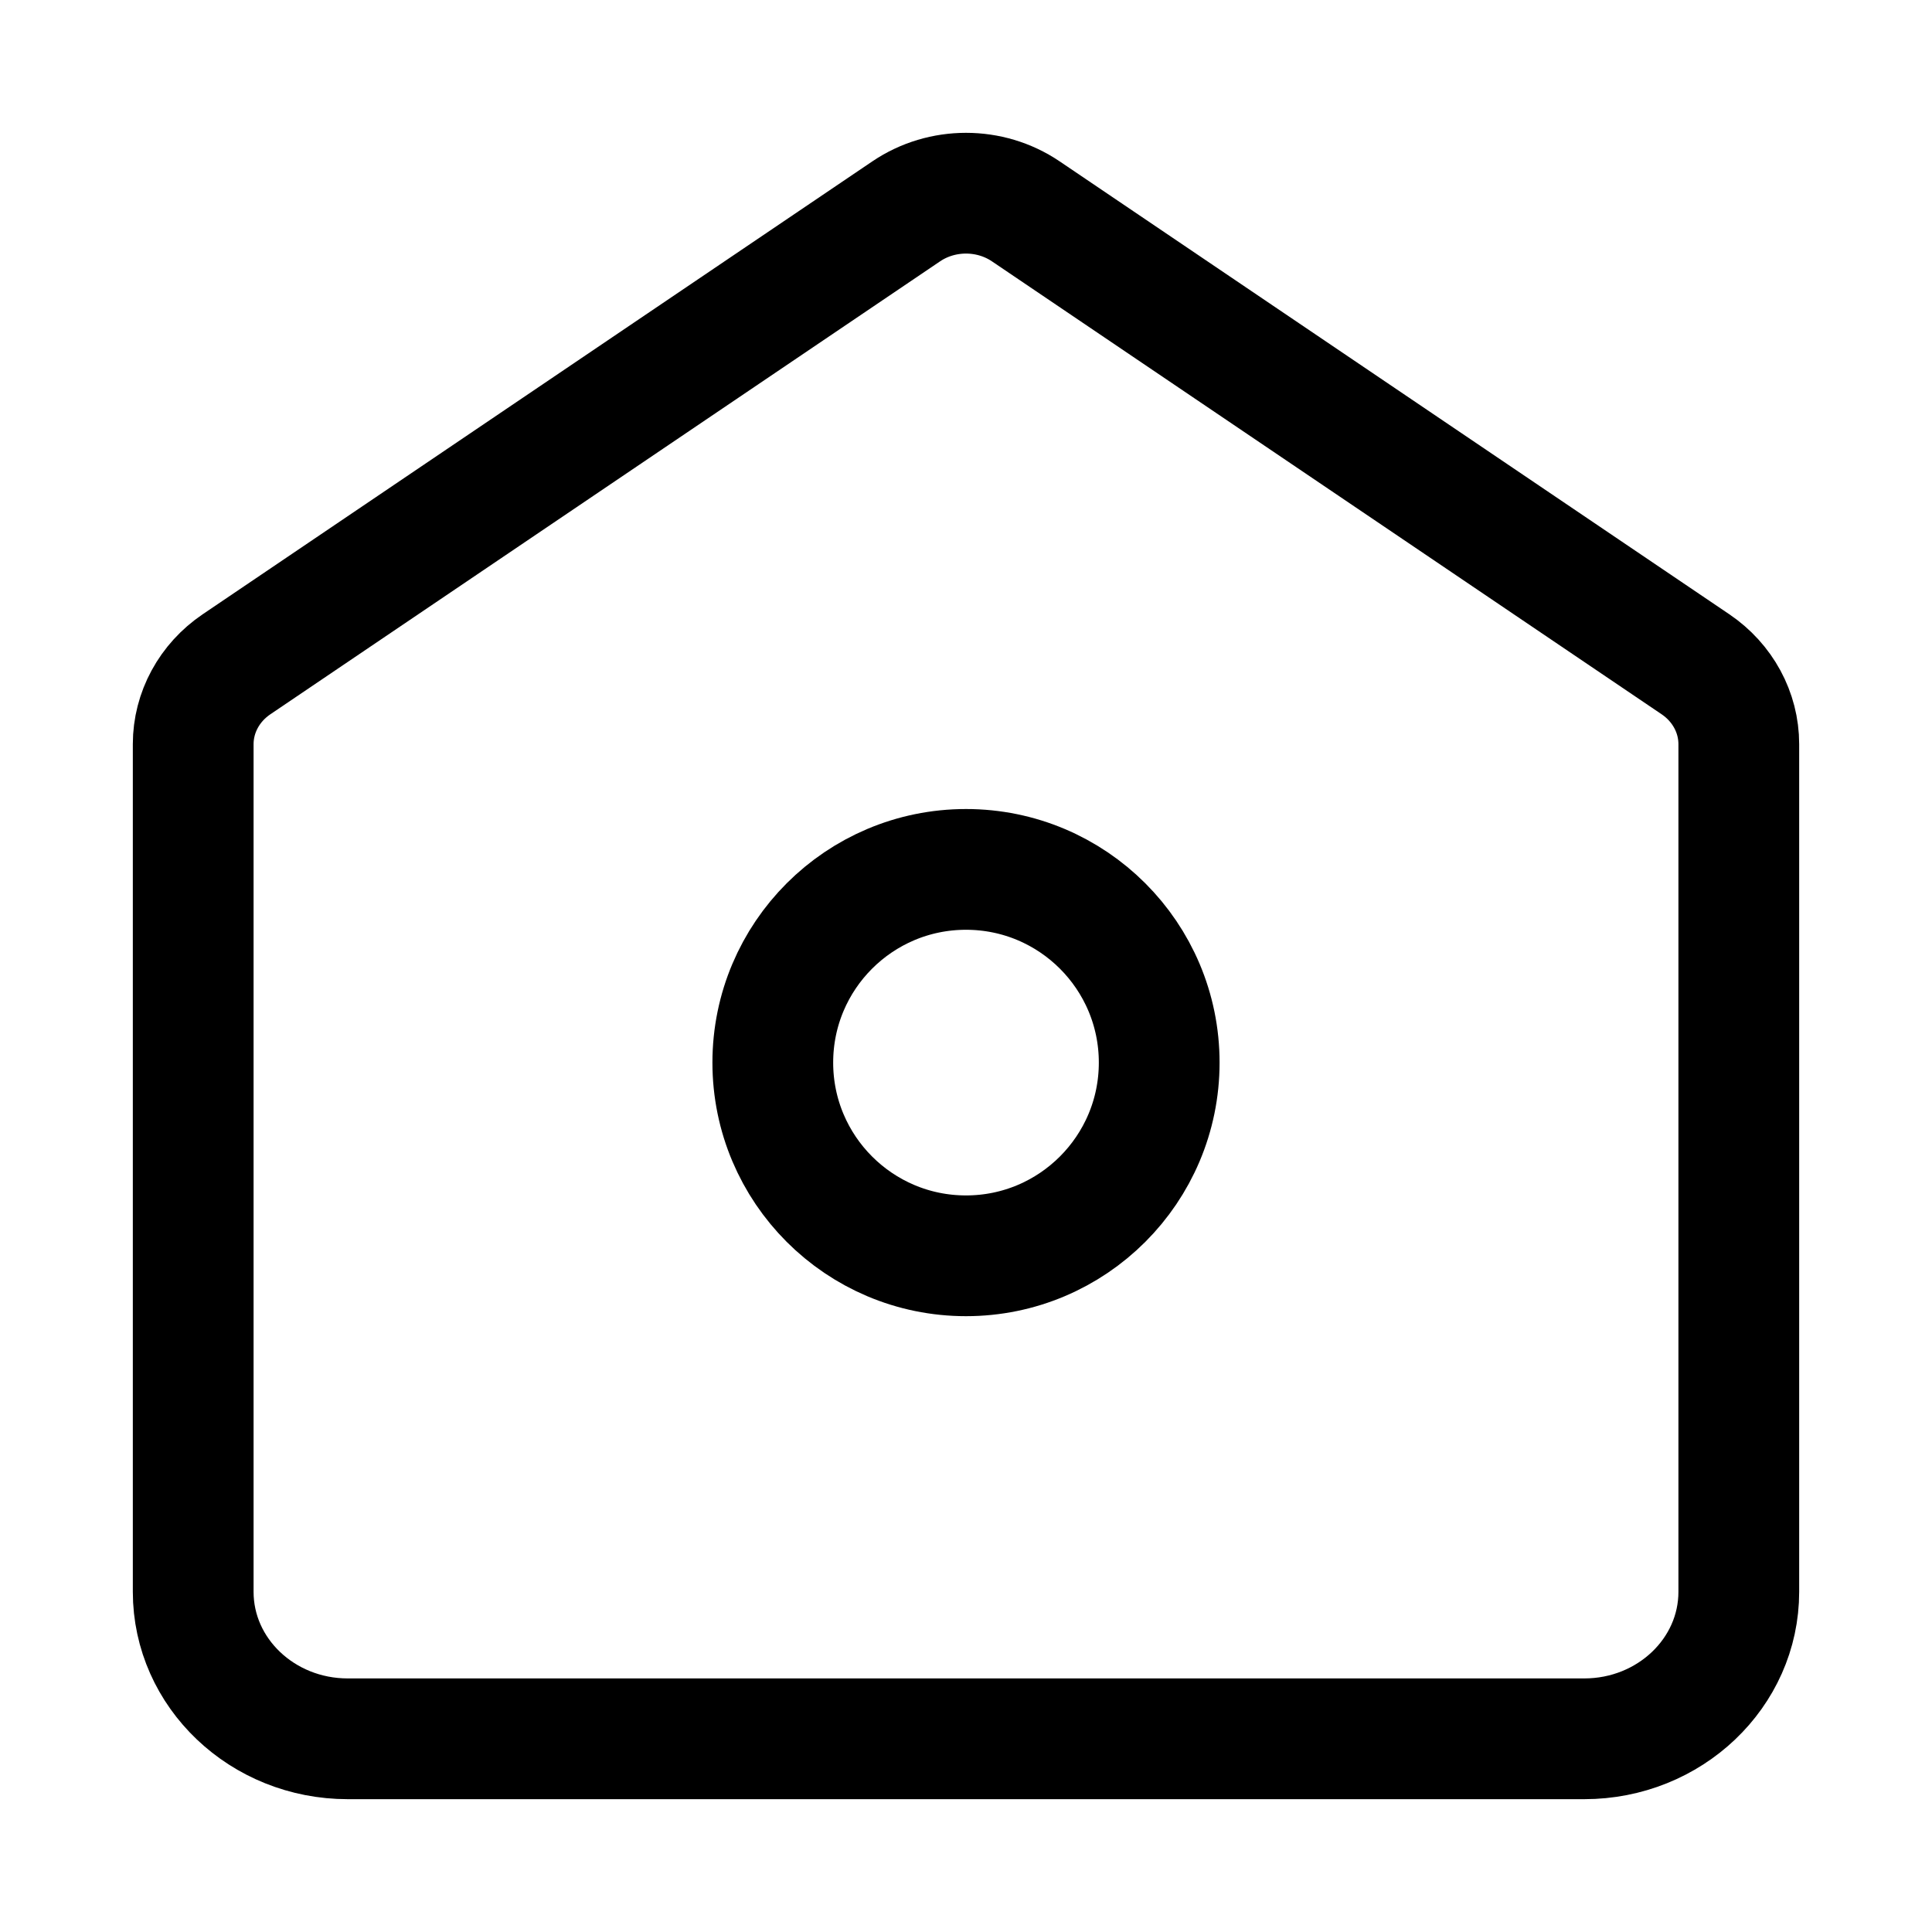 <svg width="24" height="24" viewBox="0 0 24 24" fill="none" xmlns="http://www.w3.org/2000/svg">
<path d="M2.4 9.244C2.4 8.85 2.601 8.48 2.938 8.252L11.258 2.625C11.702 2.325 12.298 2.325 12.742 2.625L21.062 8.252C21.399 8.48 21.6 8.85 21.6 9.244V19.774C21.6 20.782 20.74 21.6 19.68 21.6H4.32C3.26 21.6 2.4 20.782 2.4 19.774V9.244Z" stroke="currentColor" stroke-width="1.5"/>
<path d="M14.4 13.2C14.4 14.525 13.325 15.6 12 15.6C10.675 15.6 9.6 14.525 9.6 13.2C9.6 11.874 10.675 10.8 12 10.8C13.325 10.8 14.4 11.874 14.4 13.2Z" stroke="currentColor" stroke-width="1.5"/>
</svg>
